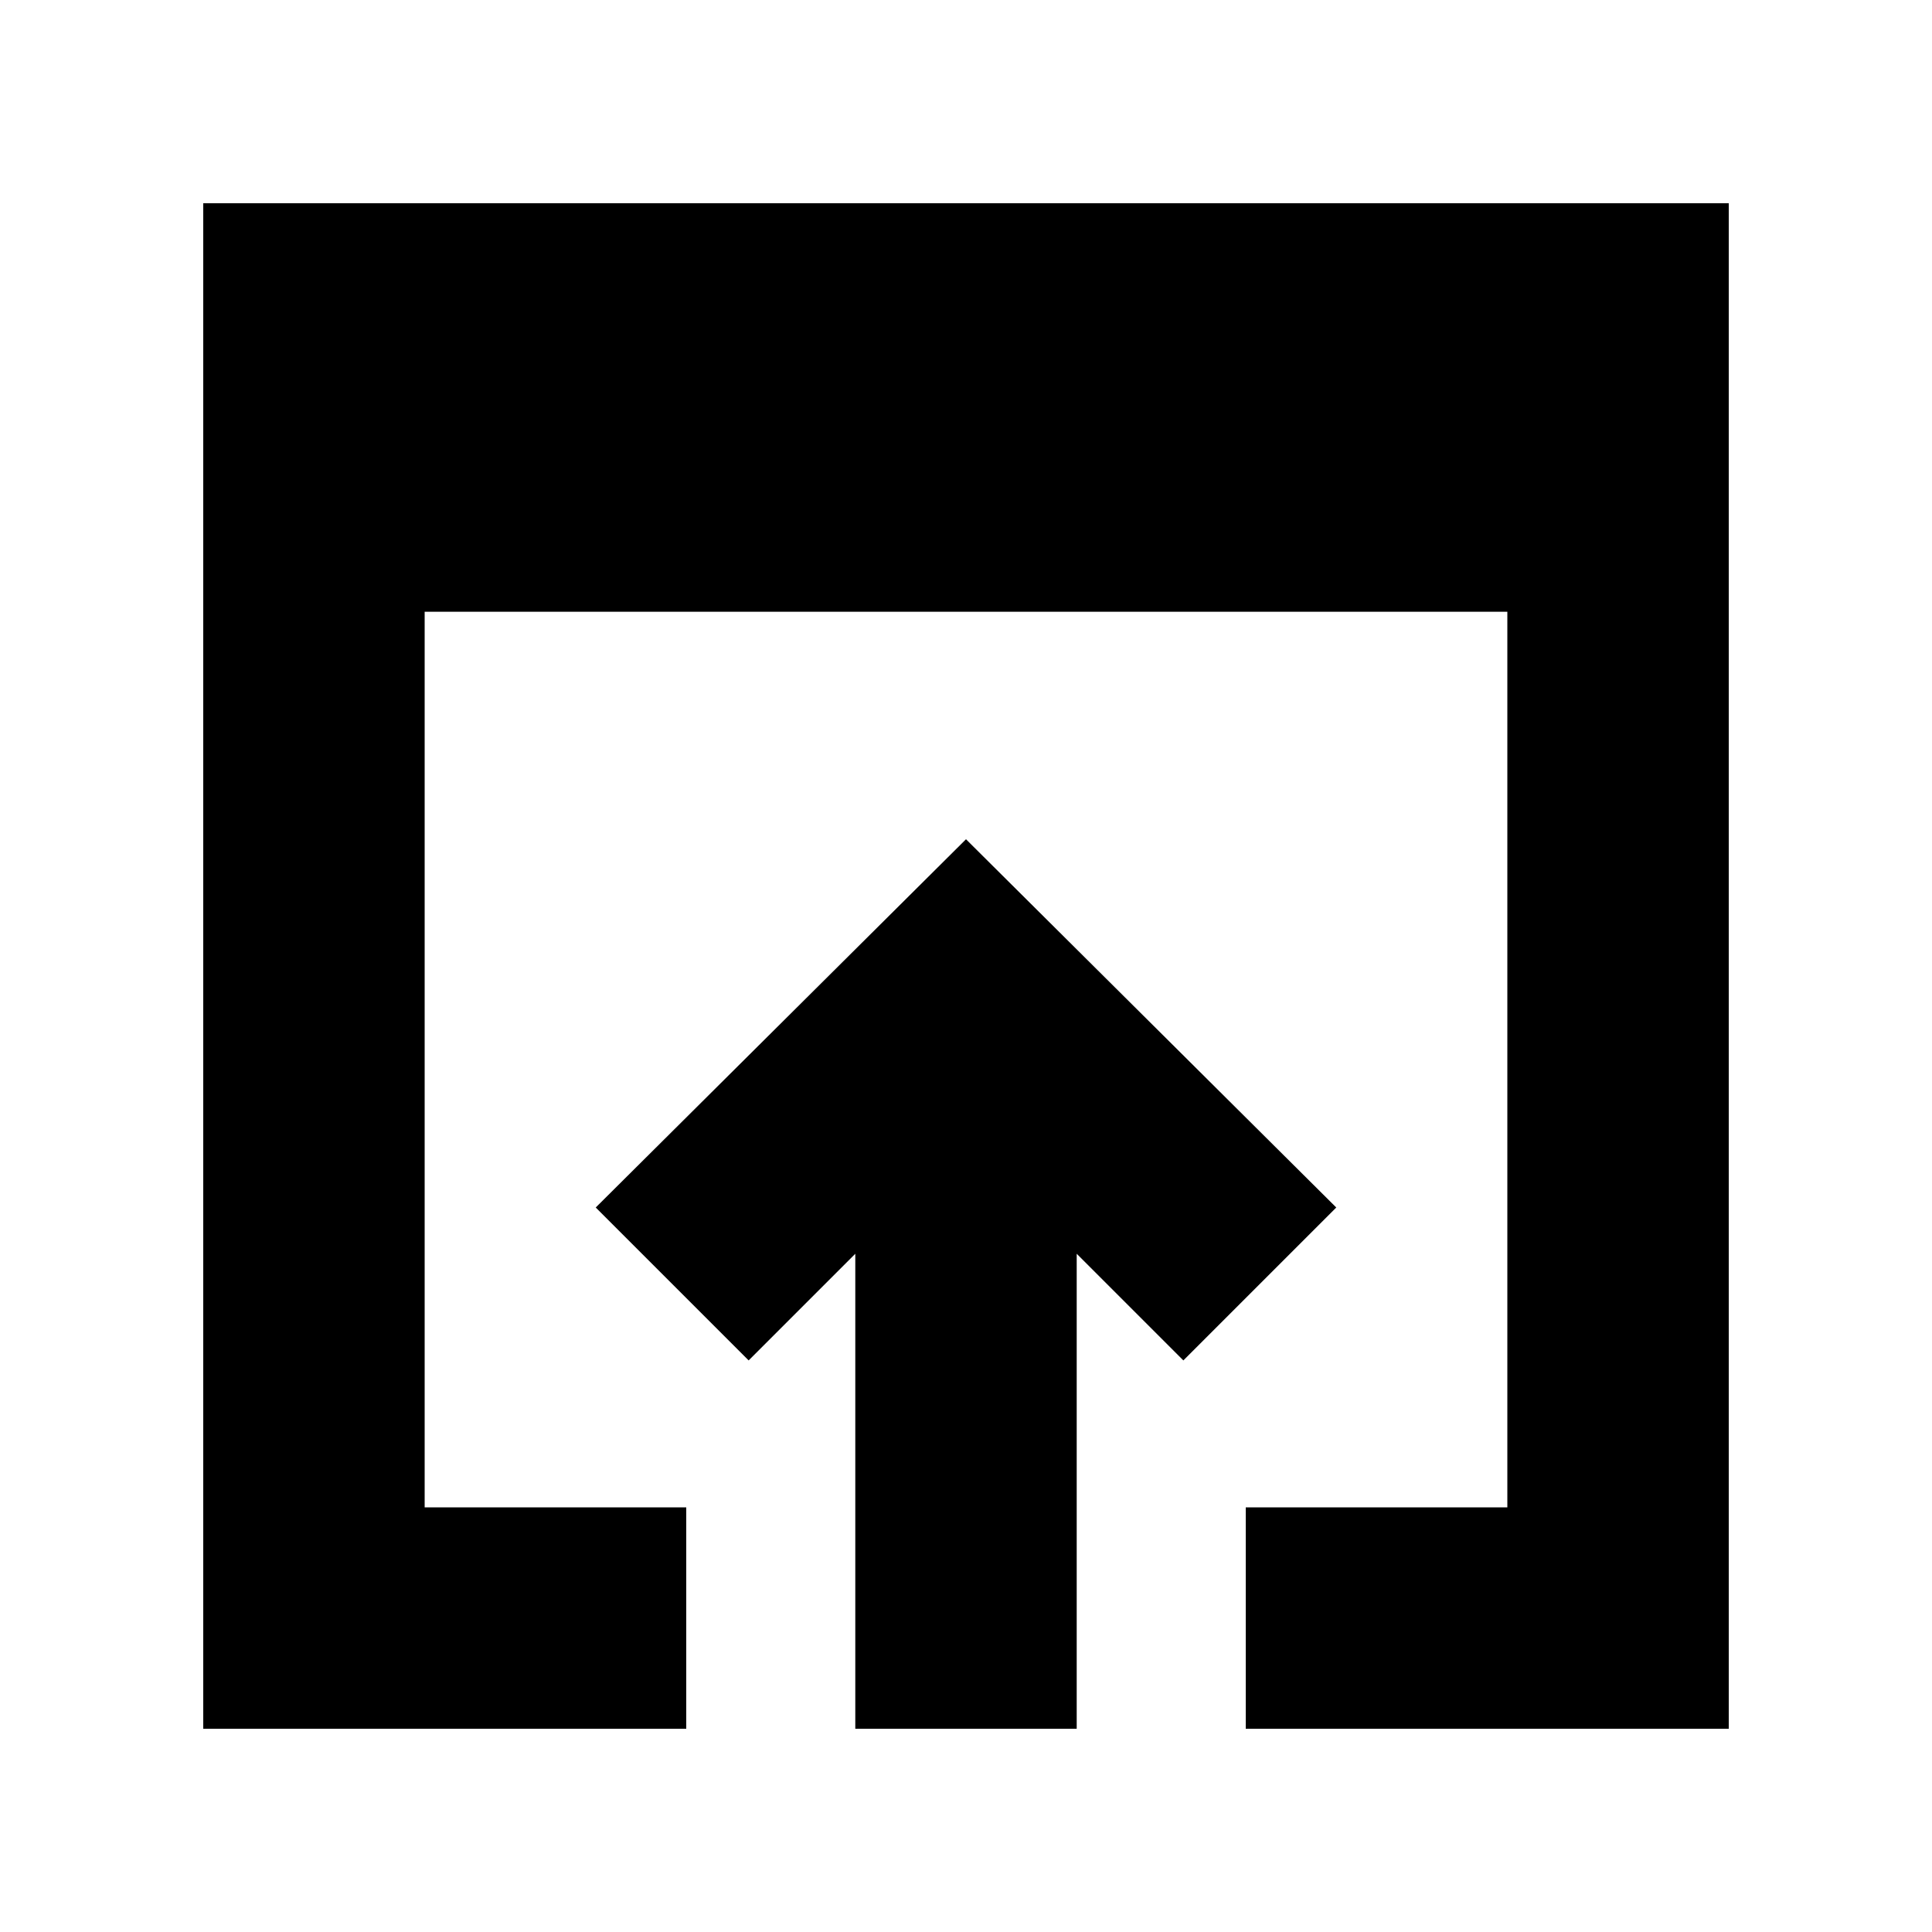 <svg xmlns="http://www.w3.org/2000/svg" height="20" width="20"><path d="M8.854 17.896V12.979L7.75 14.083L6.167 12.5L10 8.688L13.833 12.5L12.25 14.083L11.146 12.979V17.896ZM2.104 17.896V2.104H17.896V17.896H12.896V15.604H15.604V6.333H4.396V15.604H7.104V17.896Z"/></svg>